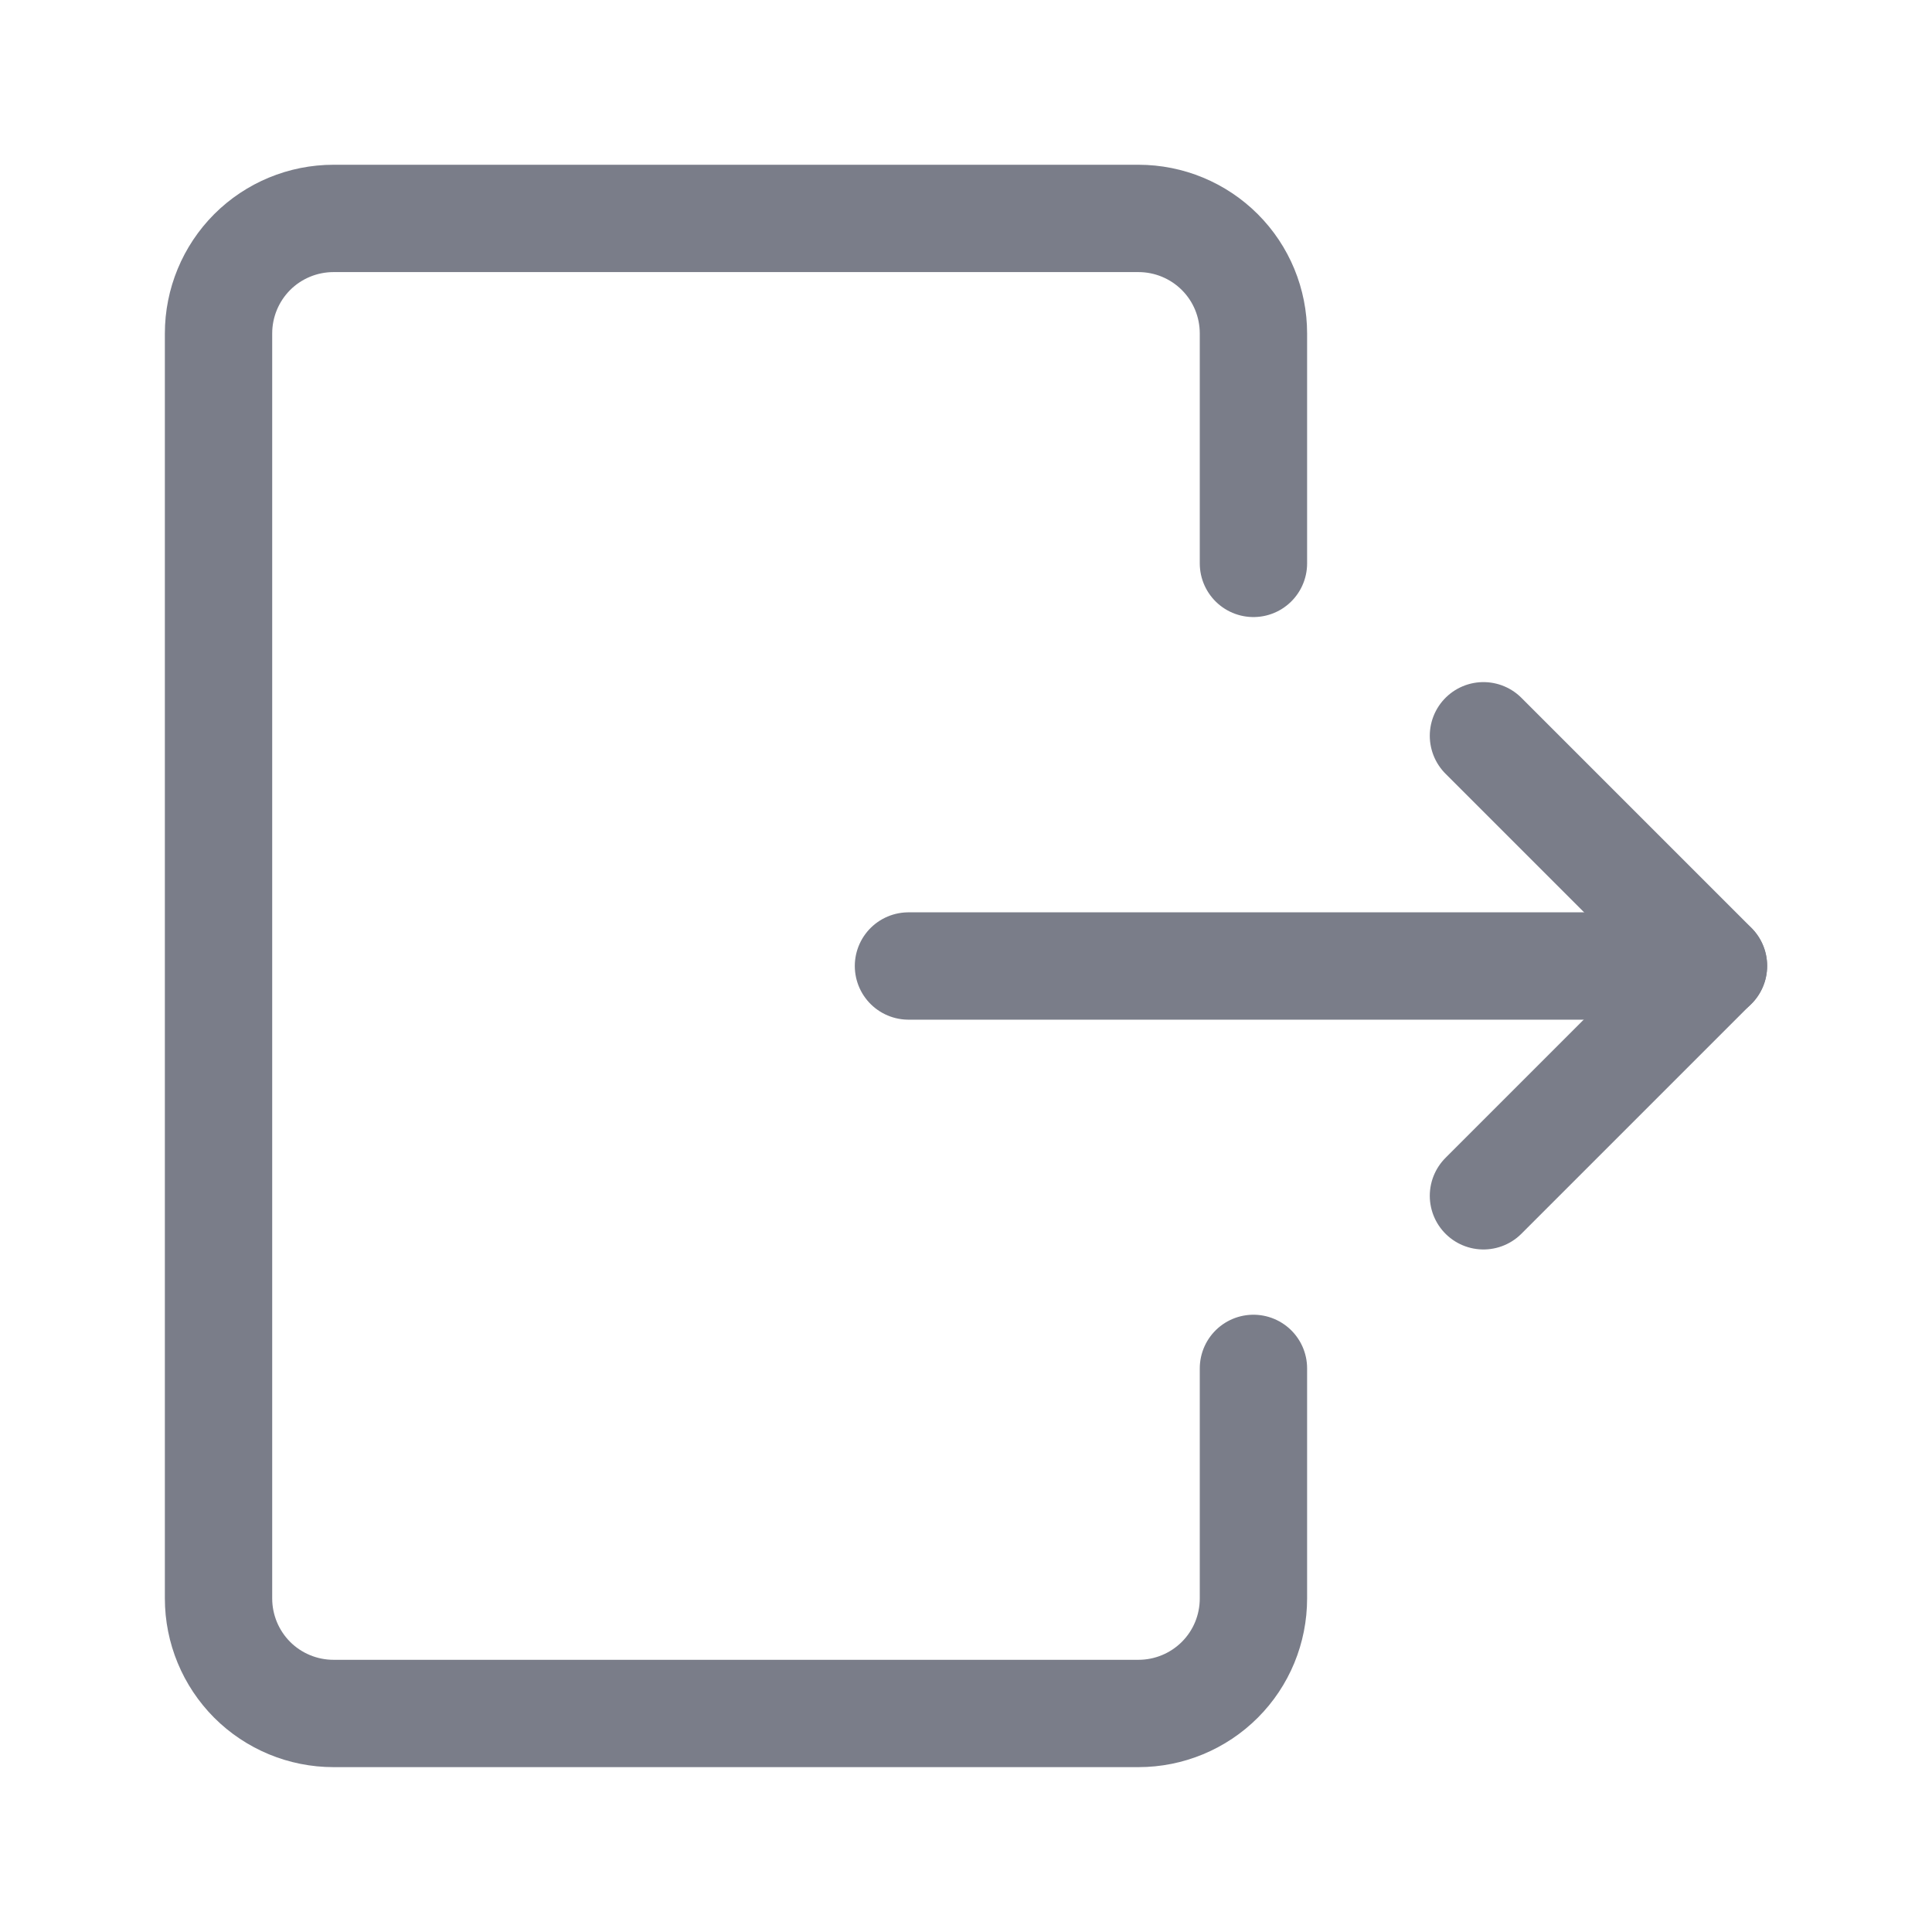 <svg width="18" height="18" viewBox="0 0 18 18" fill="none" xmlns="http://www.w3.org/2000/svg">
<path d="M11.678 12.749V14.892C11.678 15.177 11.566 15.449 11.365 15.65C11.164 15.851 10.891 15.964 10.607 15.964H3.107C2.823 15.964 2.55 15.851 2.349 15.65C2.149 15.449 2.036 15.177 2.036 14.892V3.107C2.036 2.822 2.149 2.55 2.349 2.349C2.55 2.148 2.823 2.035 3.107 2.035H10.607C10.891 2.035 11.164 2.148 11.365 2.349C11.566 2.55 11.678 2.822 11.678 3.107V5.249" stroke="#7A7D89" stroke-linecap="round" stroke-linejoin="round"/>
<path d="M8.464 9H15.964" stroke="#7A7D89" stroke-linecap="round" stroke-linejoin="round"/>
<path d="M13.821 6.855L15.964 8.998L13.821 11.141" stroke="#7A7D89" stroke-linecap="round" stroke-linejoin="round"/>
</svg>

